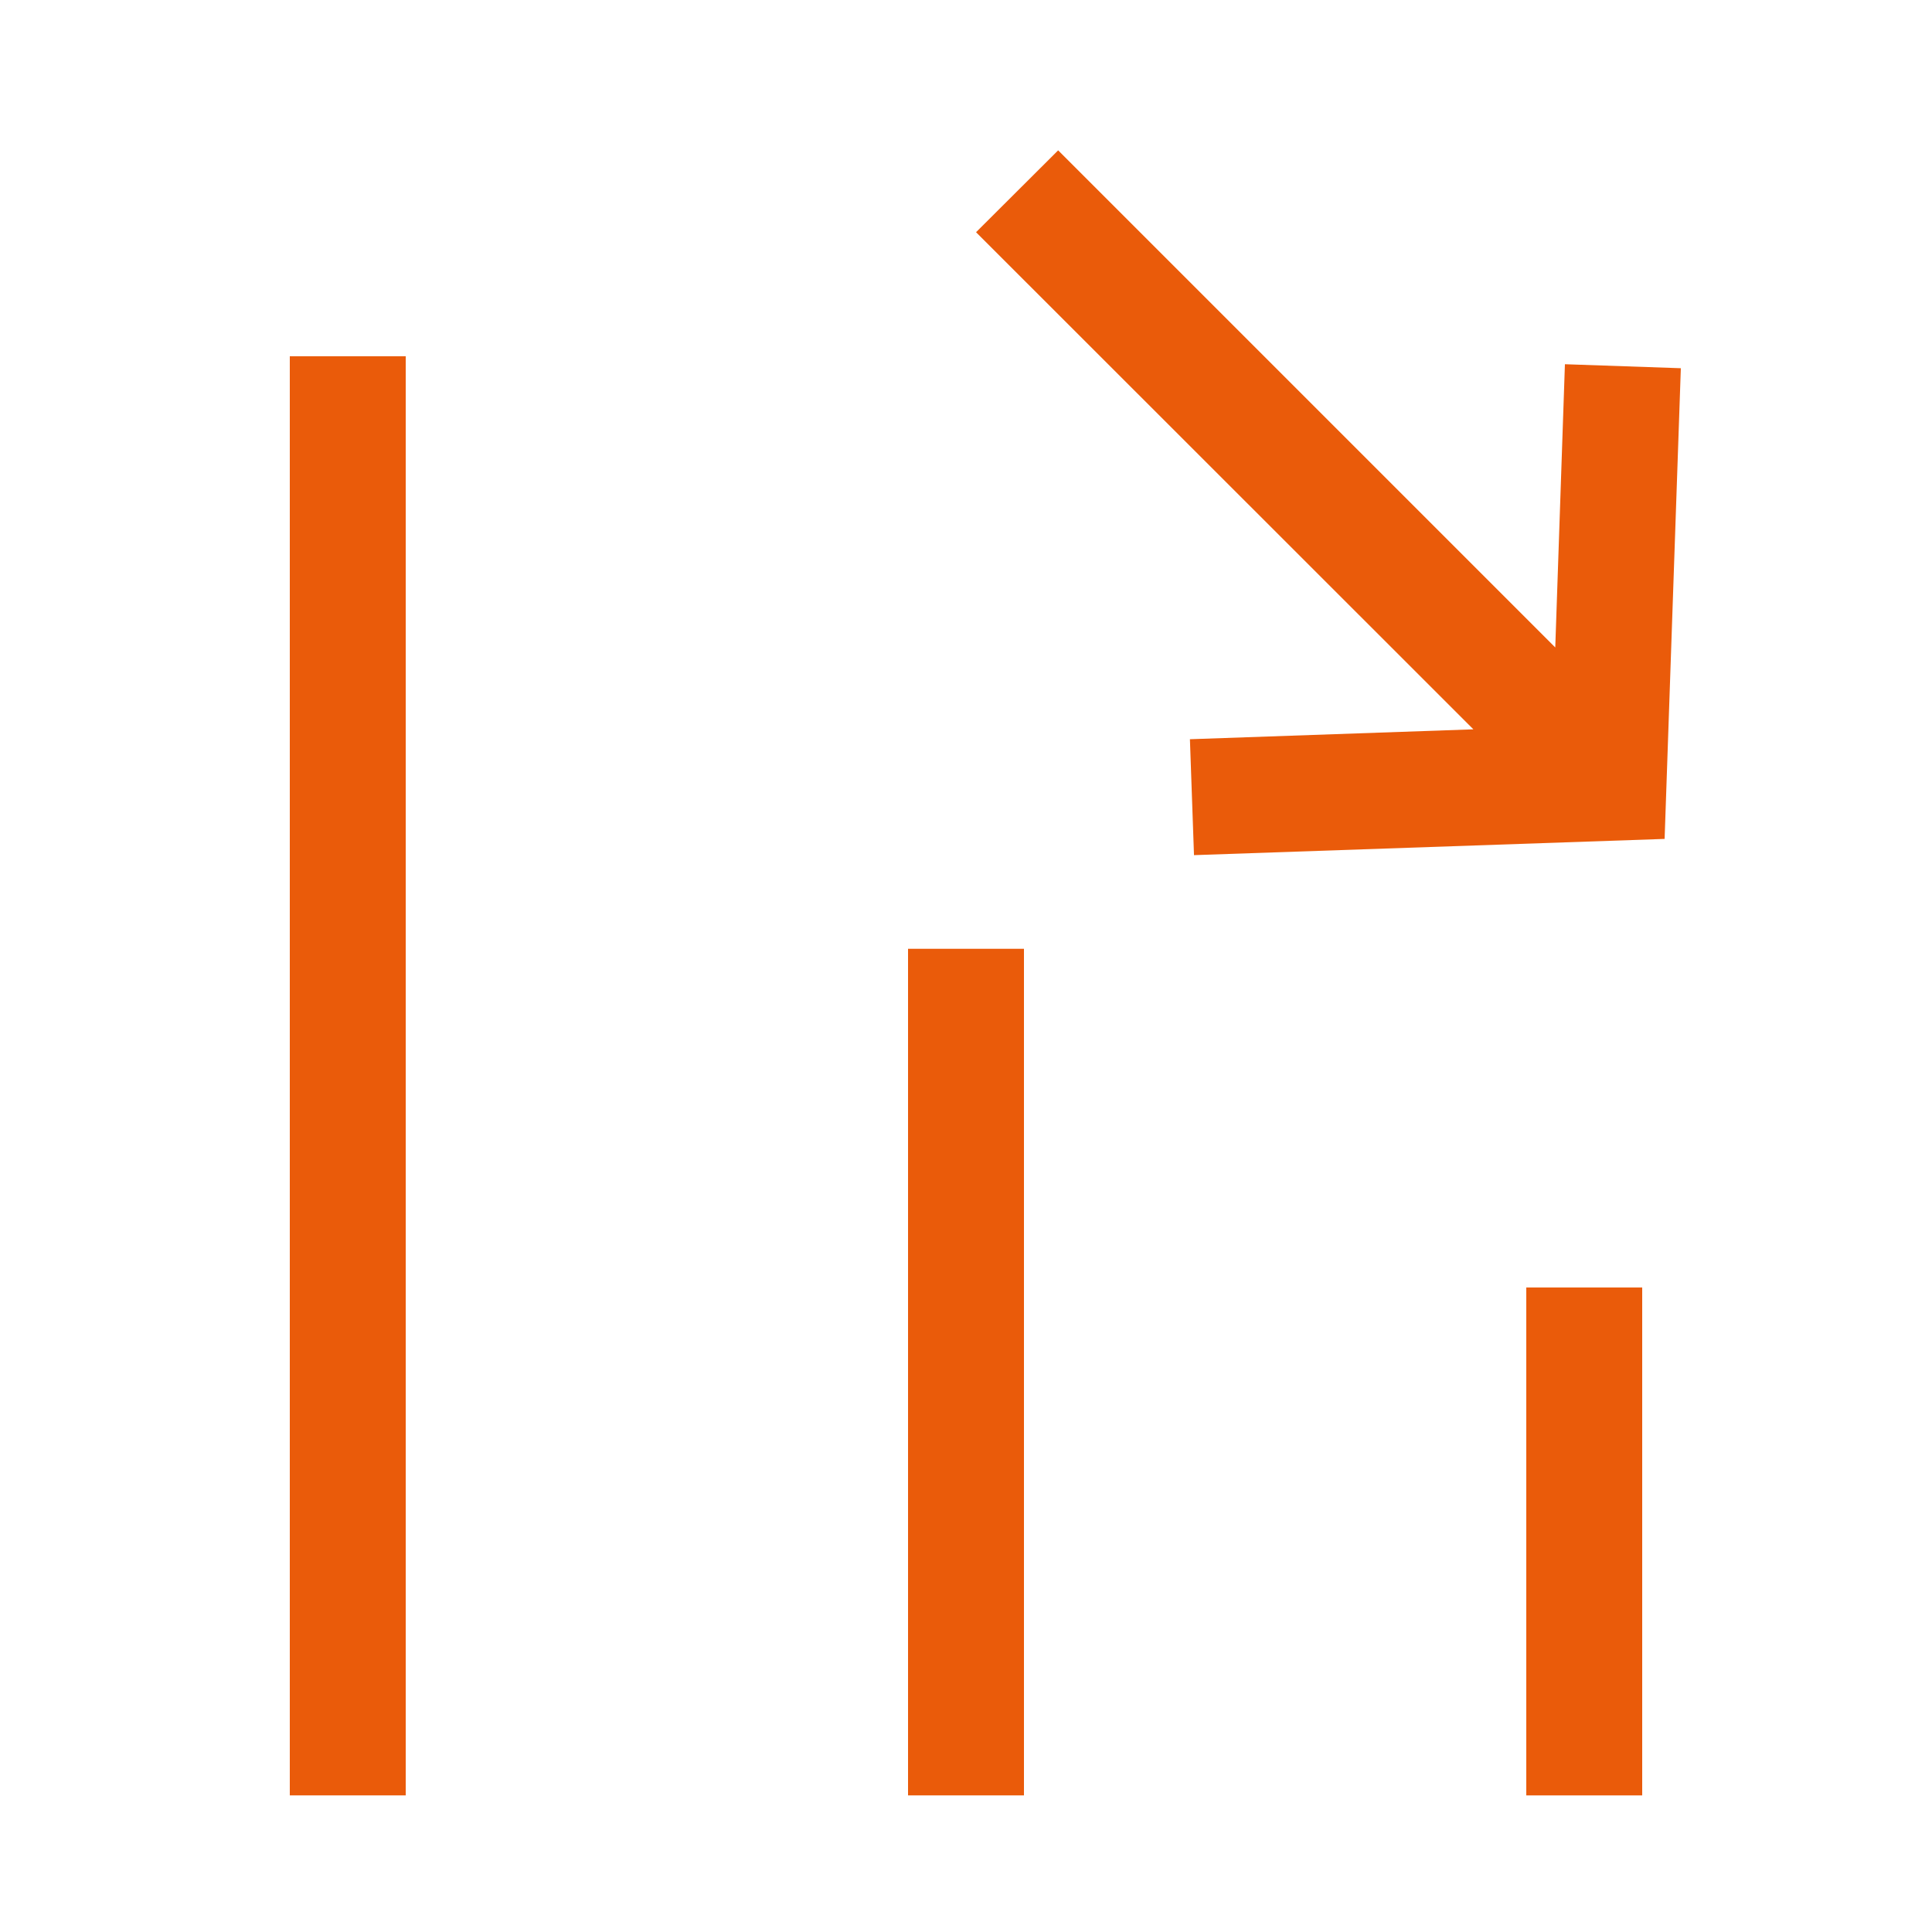 <svg xmlns="http://www.w3.org/2000/svg" width="100pt" height="100pt" viewBox="0 0 100 100"><path d="m47 49.109h6v43.82h-6z" fill="#ea5b0a"></path><path d="m15 18.441h6v74.488h-6z" fill="#ea5b0a"></path><path d="m79 66.641h6v26.289h-6z" fill="#ea5b0a"></path><path d="m50.52 12.02 25.742 25.73-14.672 0.512 0.211 6 24.359-0.84 0.84-24.363-6-0.207-0.5 14.66-25.73-25.73z" fill="#ea5b0a"></path></svg>